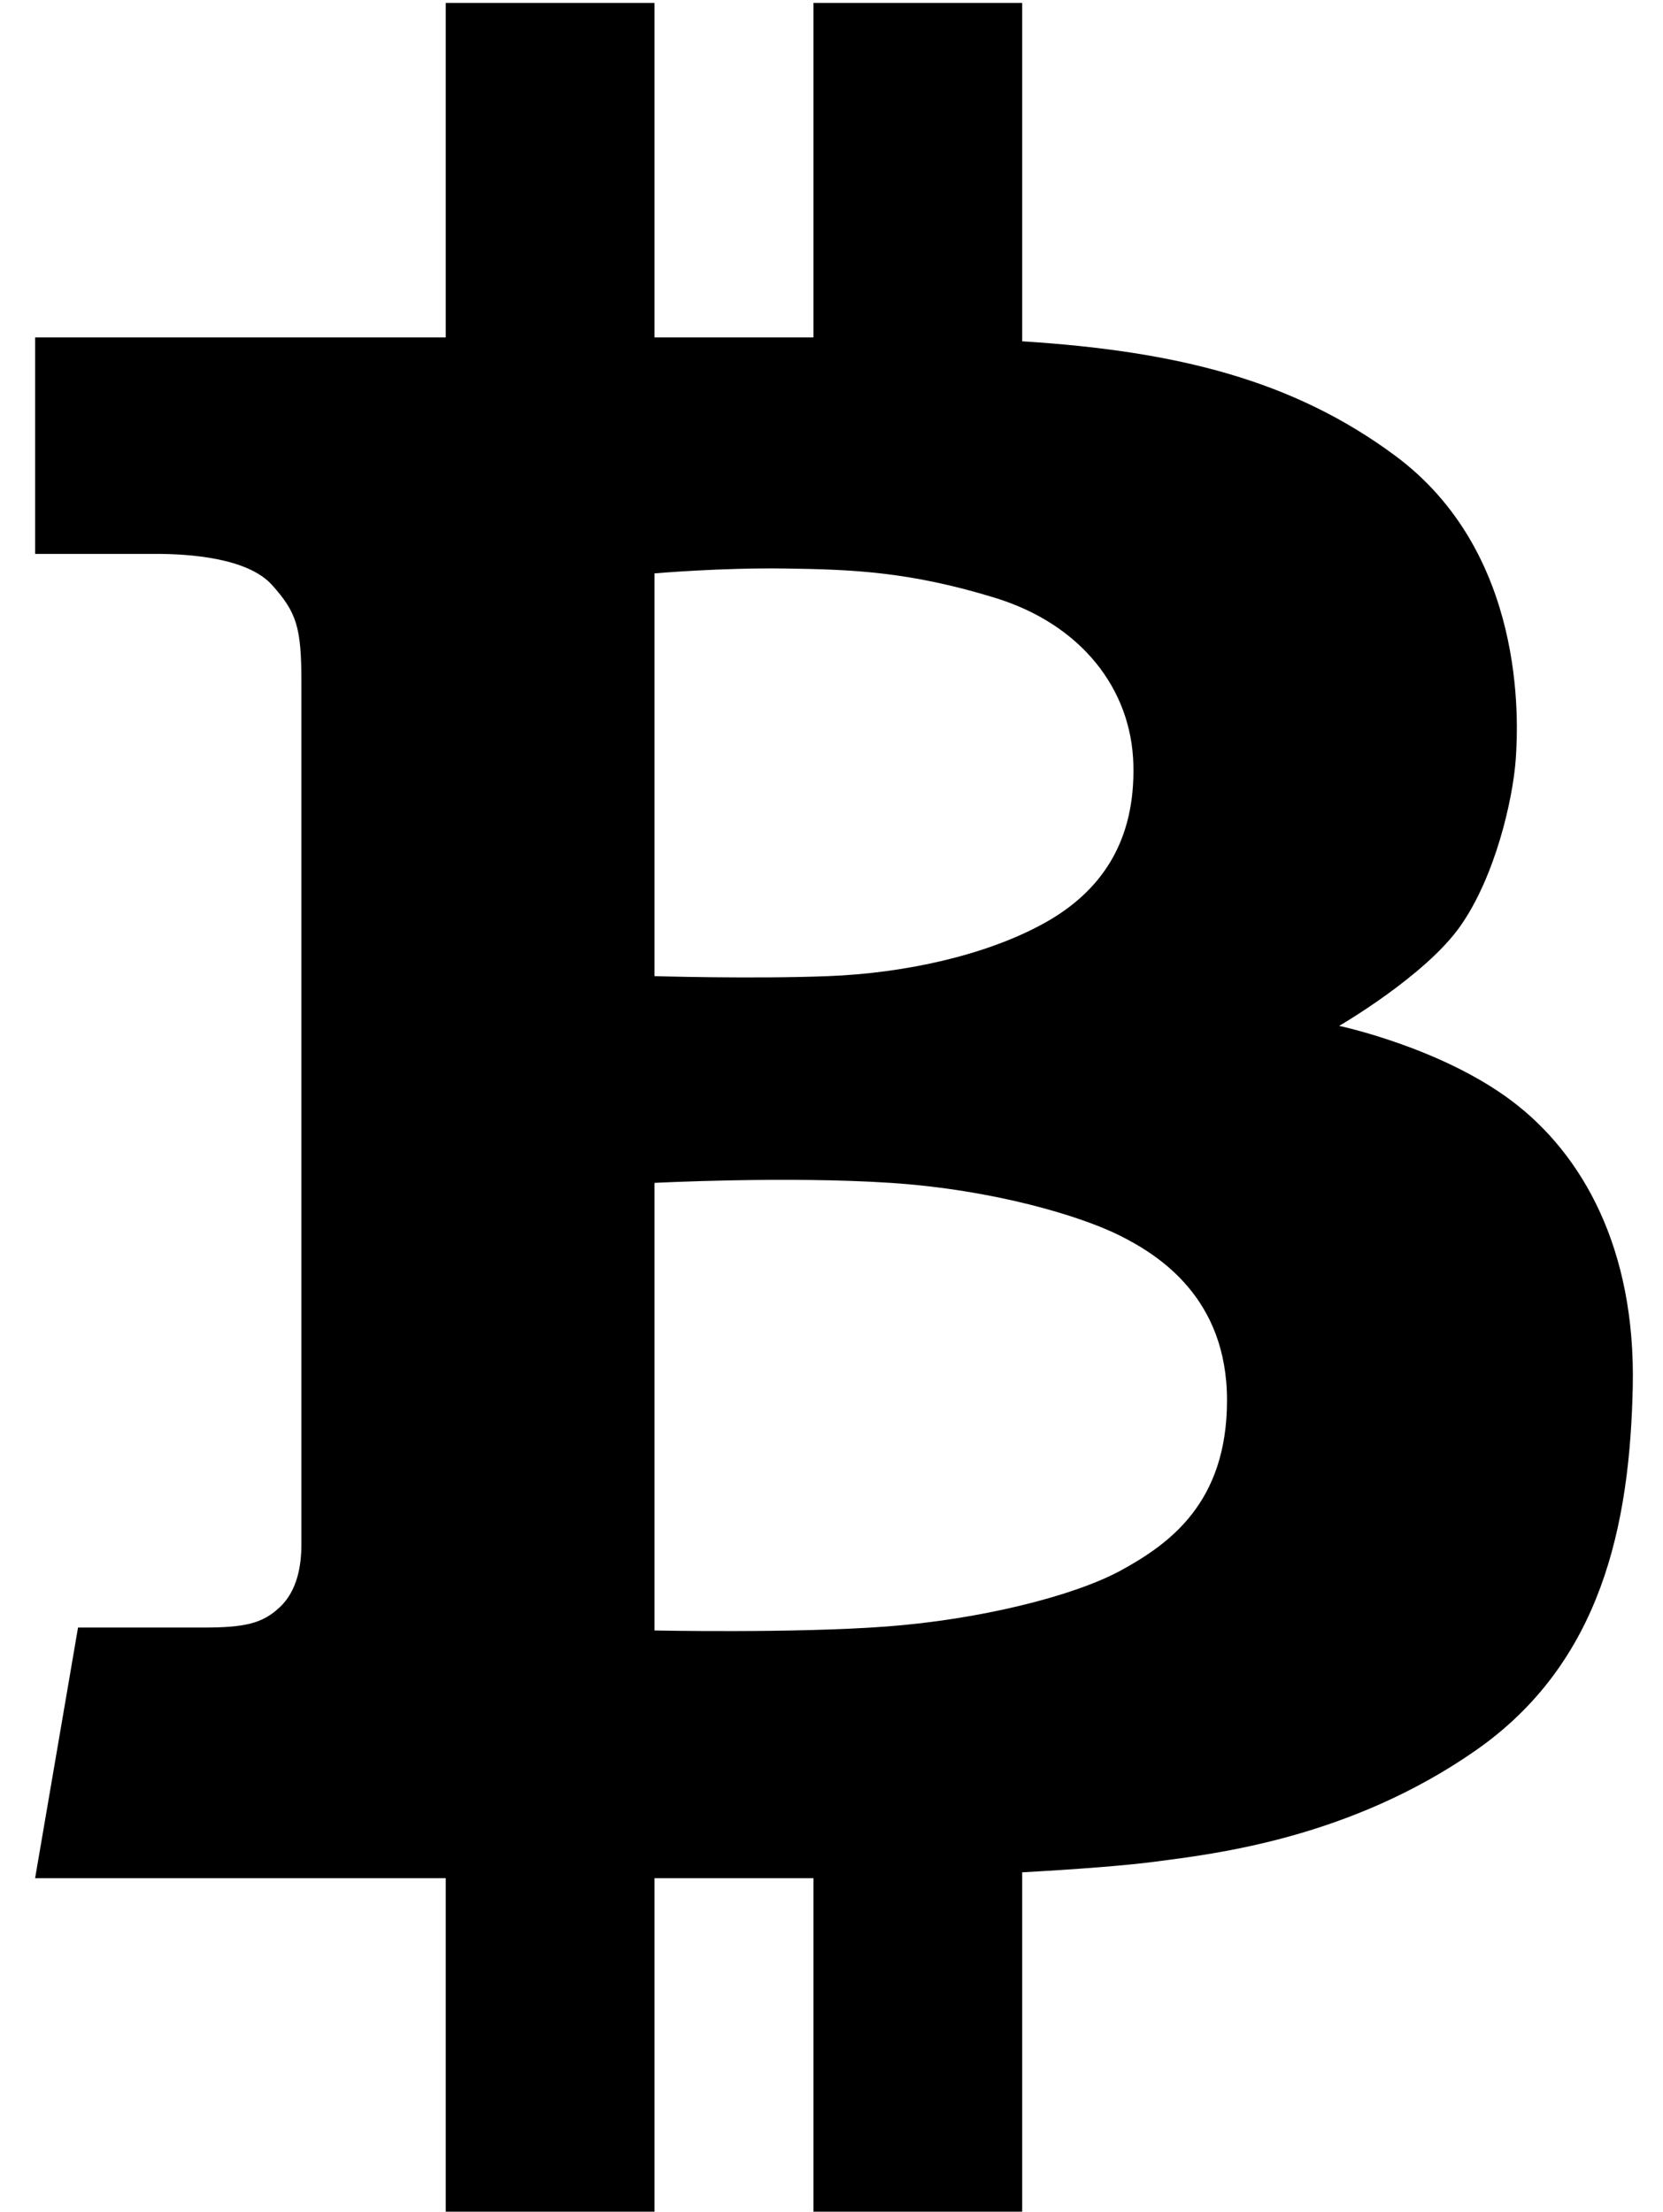 <?xml version="1.0" encoding="utf-8"?>
<!-- Generator: Adobe Illustrator 21.0.2, SVG Export Plug-In . SVG Version: 6.00 Build 0)  -->
<svg version="1.1" id="Layer_1" xmlns="http://www.w3.org/2000/svg" xmlns:xlink="http://www.w3.org/1999/xlink" x="0px" y="0px"
	 viewBox="0 0 170.5 226.8" enable-background="new 0 0 170.5 226.8" xml:space="preserve">
<path id="BTC_alt_1_" d="M155,112.9c-7.3-5.5-17.7-7.7-17.7-7.7s8.8-5.1,12.4-10.2c3.6-5.1,5.4-13,5.7-17.1
	c0.3-4.1,1-21.3-12.4-31.2C132.6,39,120.7,36,104.8,35V0.3H83.4v34.3c-4.8,0-10.4,0-16.3,0V0.3H45.7v34.3c-21.8,0-42.1,0-42.1,0
	v22.2c0,0,9,0,12.4,0c3.4,0,9.4,0.4,11.9,3.2c2.5,2.8,3,4.3,3,9.9c0,5.5,0,86.4,0,88.5c0,2.1-0.4,4.7-2.2,6.4
	c-1.8,1.7-3.6,2.1-7.9,2.1c-4.3,0-12.8,0-12.8,0l-4.4,25.7c0,0,20.9,0,42.1,0v34.2h21.4v-34.2c6.6,0,12.3,0,16.3,0v34.2h21.4v-34.8
	c5.5-0.3,10.7-0.7,13.7-1.1c6.1-0.8,19.9-2.4,32.8-11.4c12.9-9,15.8-23.1,16.1-37.3C167.7,128.1,162.3,118.4,155,112.9z M67.1,58.8
	c0,0,6.8-0.6,13.5-0.5c6.7,0.1,12.6,0.3,21.4,3c8.8,2.7,14,9.3,14.2,17.1c0.2,7.8-3.2,13-9.2,16.3c-6,3.3-14.3,5.1-22.1,5.4
	c-7.8,0.3-17.8,0-17.8,0S67.1,58.8,67.1,58.8z M115,161c-4.9,2.7-14.7,5.1-24.2,5.8c-9.5,0.7-23.7,0.4-23.7,0.4v-45.9
	c0,0,13.6-0.7,24.2,0c10.6,0.7,19.5,3.4,23.5,5.4c4,2,11,6.4,11,16.9C125.8,154.1,119.9,158.3,115,161z"/>
</svg>
